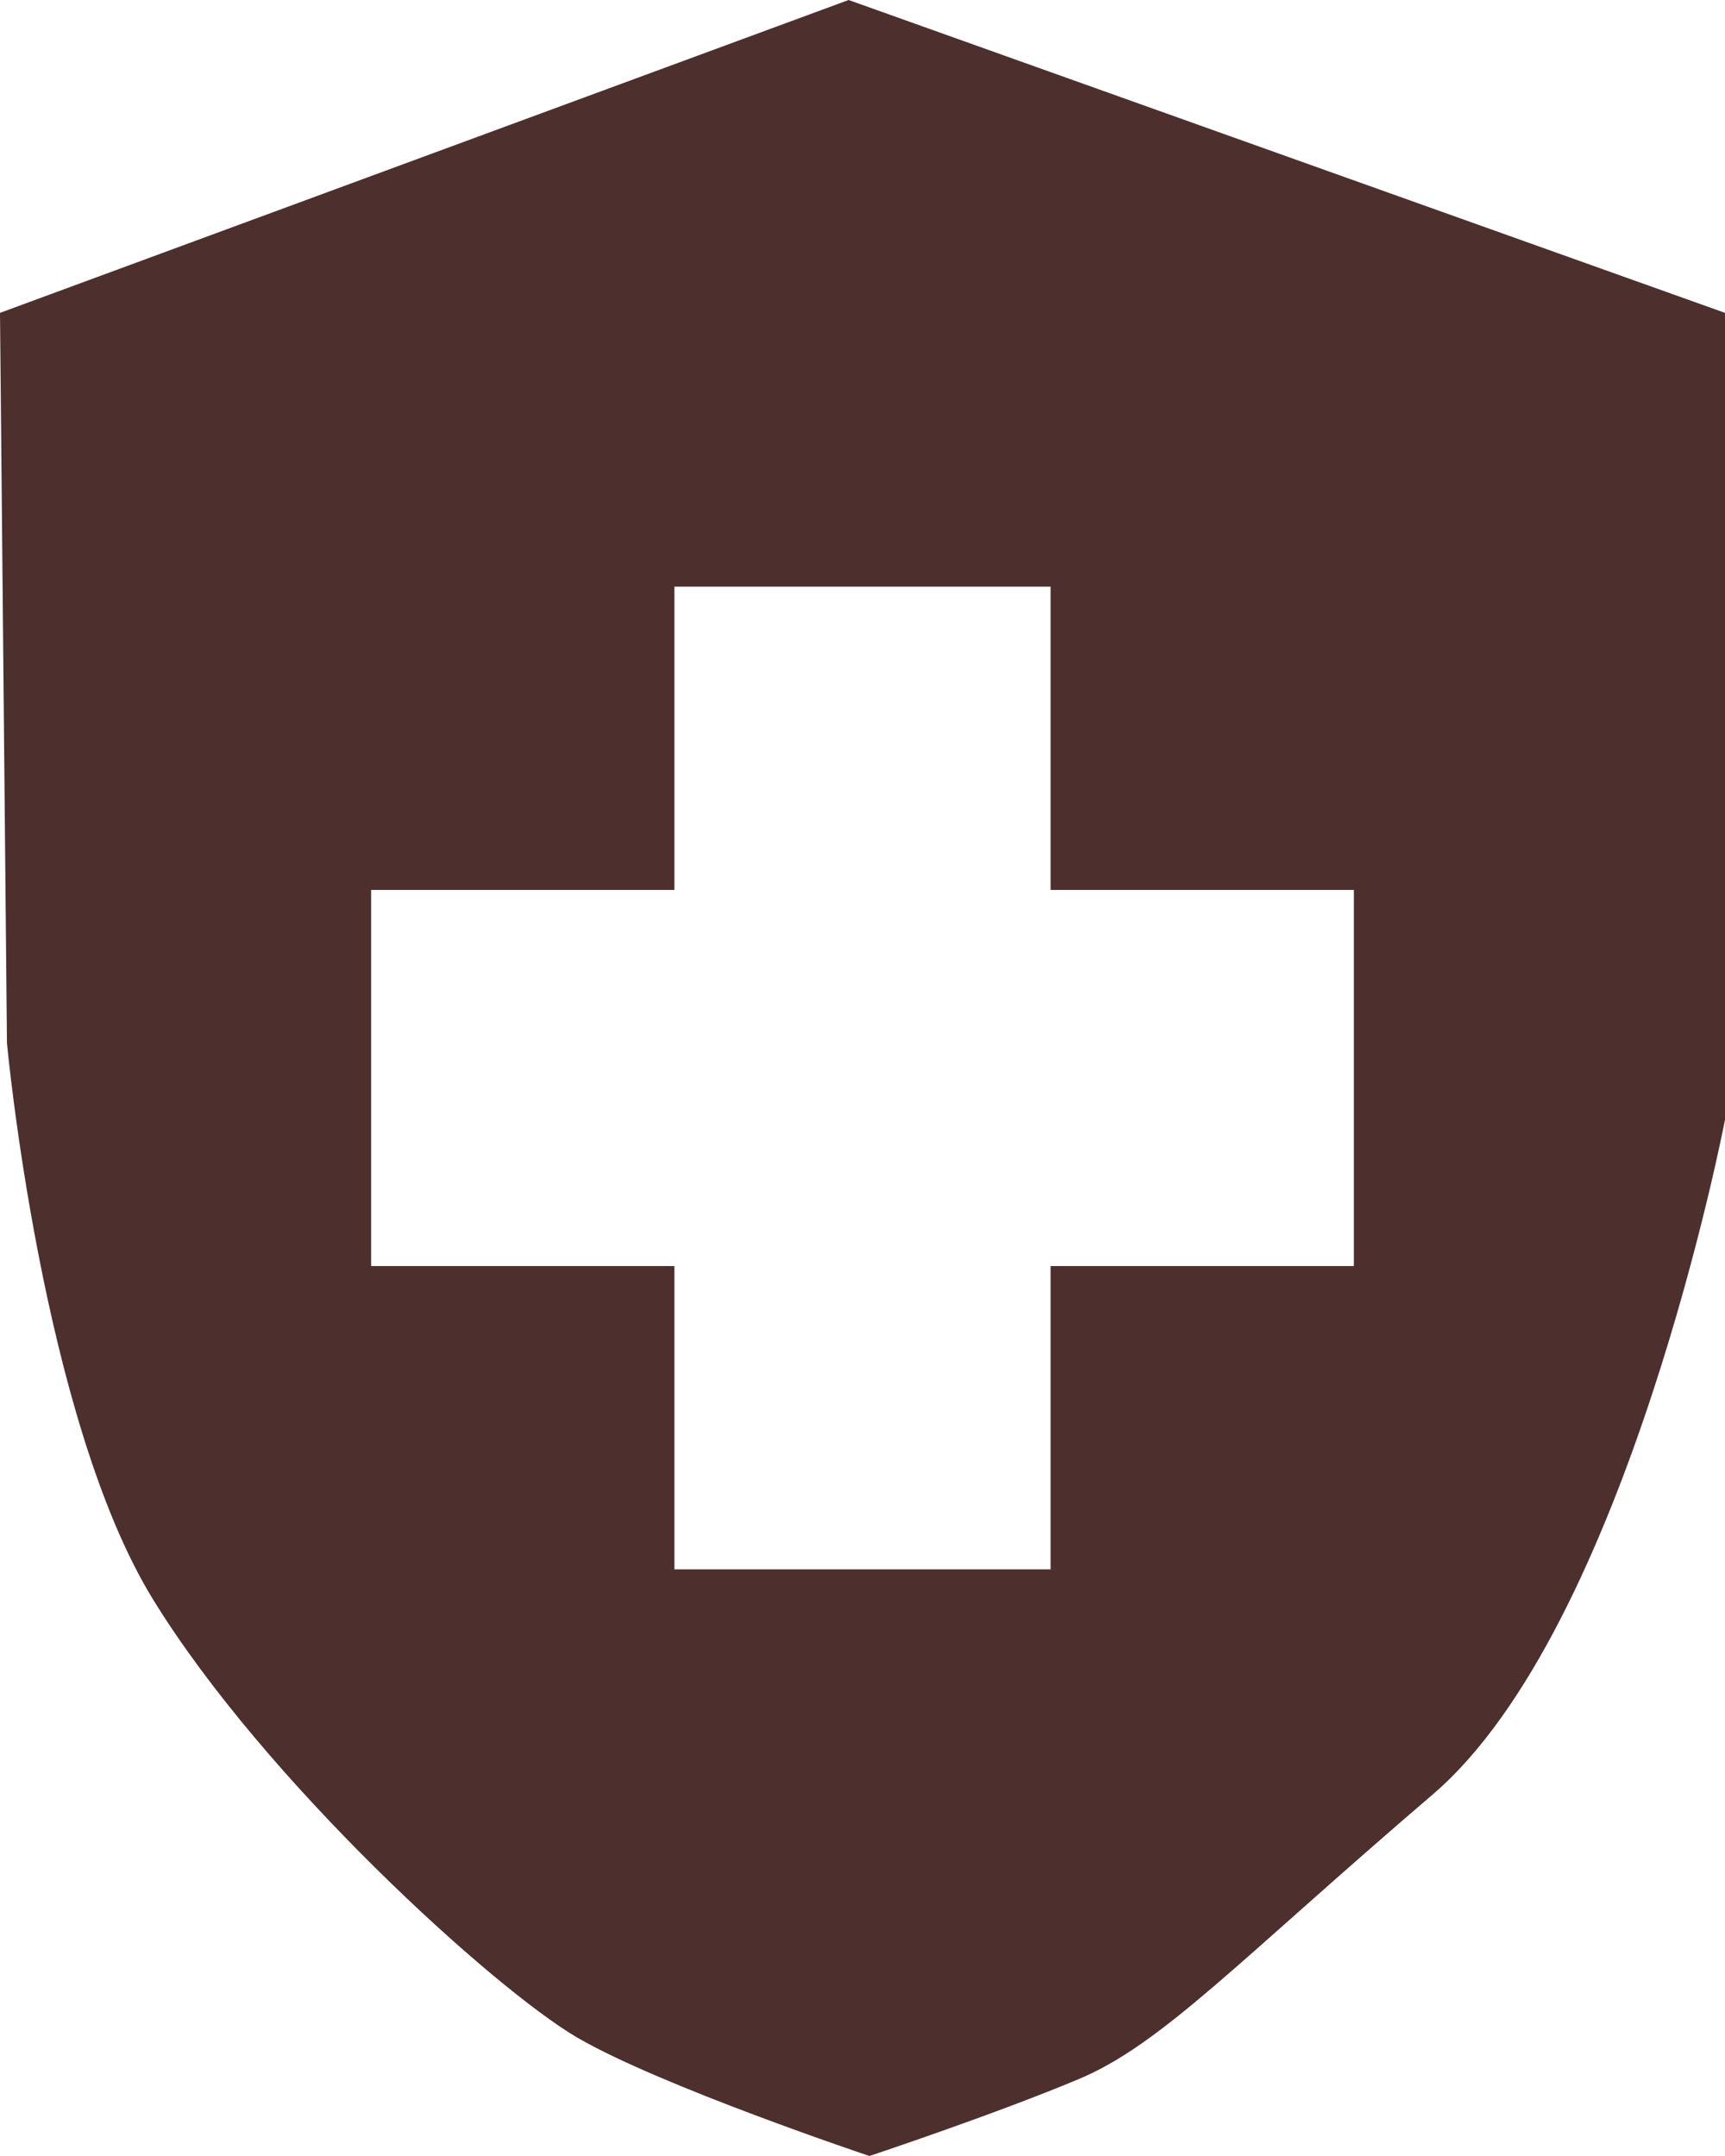 <?xml version="1.0" encoding="UTF-8"?>
<svg id="Layer_2" data-name="Layer 2" xmlns="http://www.w3.org/2000/svg" viewBox="0 0 72 90">
  <defs>
    <style>
      .cls-1 {
        fill: #4d2f2e;
        stroke-width: 0px;
      }
    </style>
  </defs>
  <g id="Layer_1-2" data-name="Layer 1">
    <path id="SafeZoneDark" class="cls-1" d="M35.42,0L0,13.06l.29,30.48s1.45,15.68,6.1,23.23c4.64,7.55,14.23,16.26,17.71,18.29,3.49,2.03,12.19,4.94,12.19,4.94,0,0,5.23-1.74,8.71-3.2,3.49-1.45,6.68-4.94,14.81-11.9,8.13-6.97,12.19-28.16,12.19-28.16V13.06L35.42,0ZM56.51,52.85h-12.66v12.66h-15.7v-12.66h-12.66v-15.7h12.66v-12.66h15.7v12.66h12.66v15.7Z"/>
  </g>
</svg>